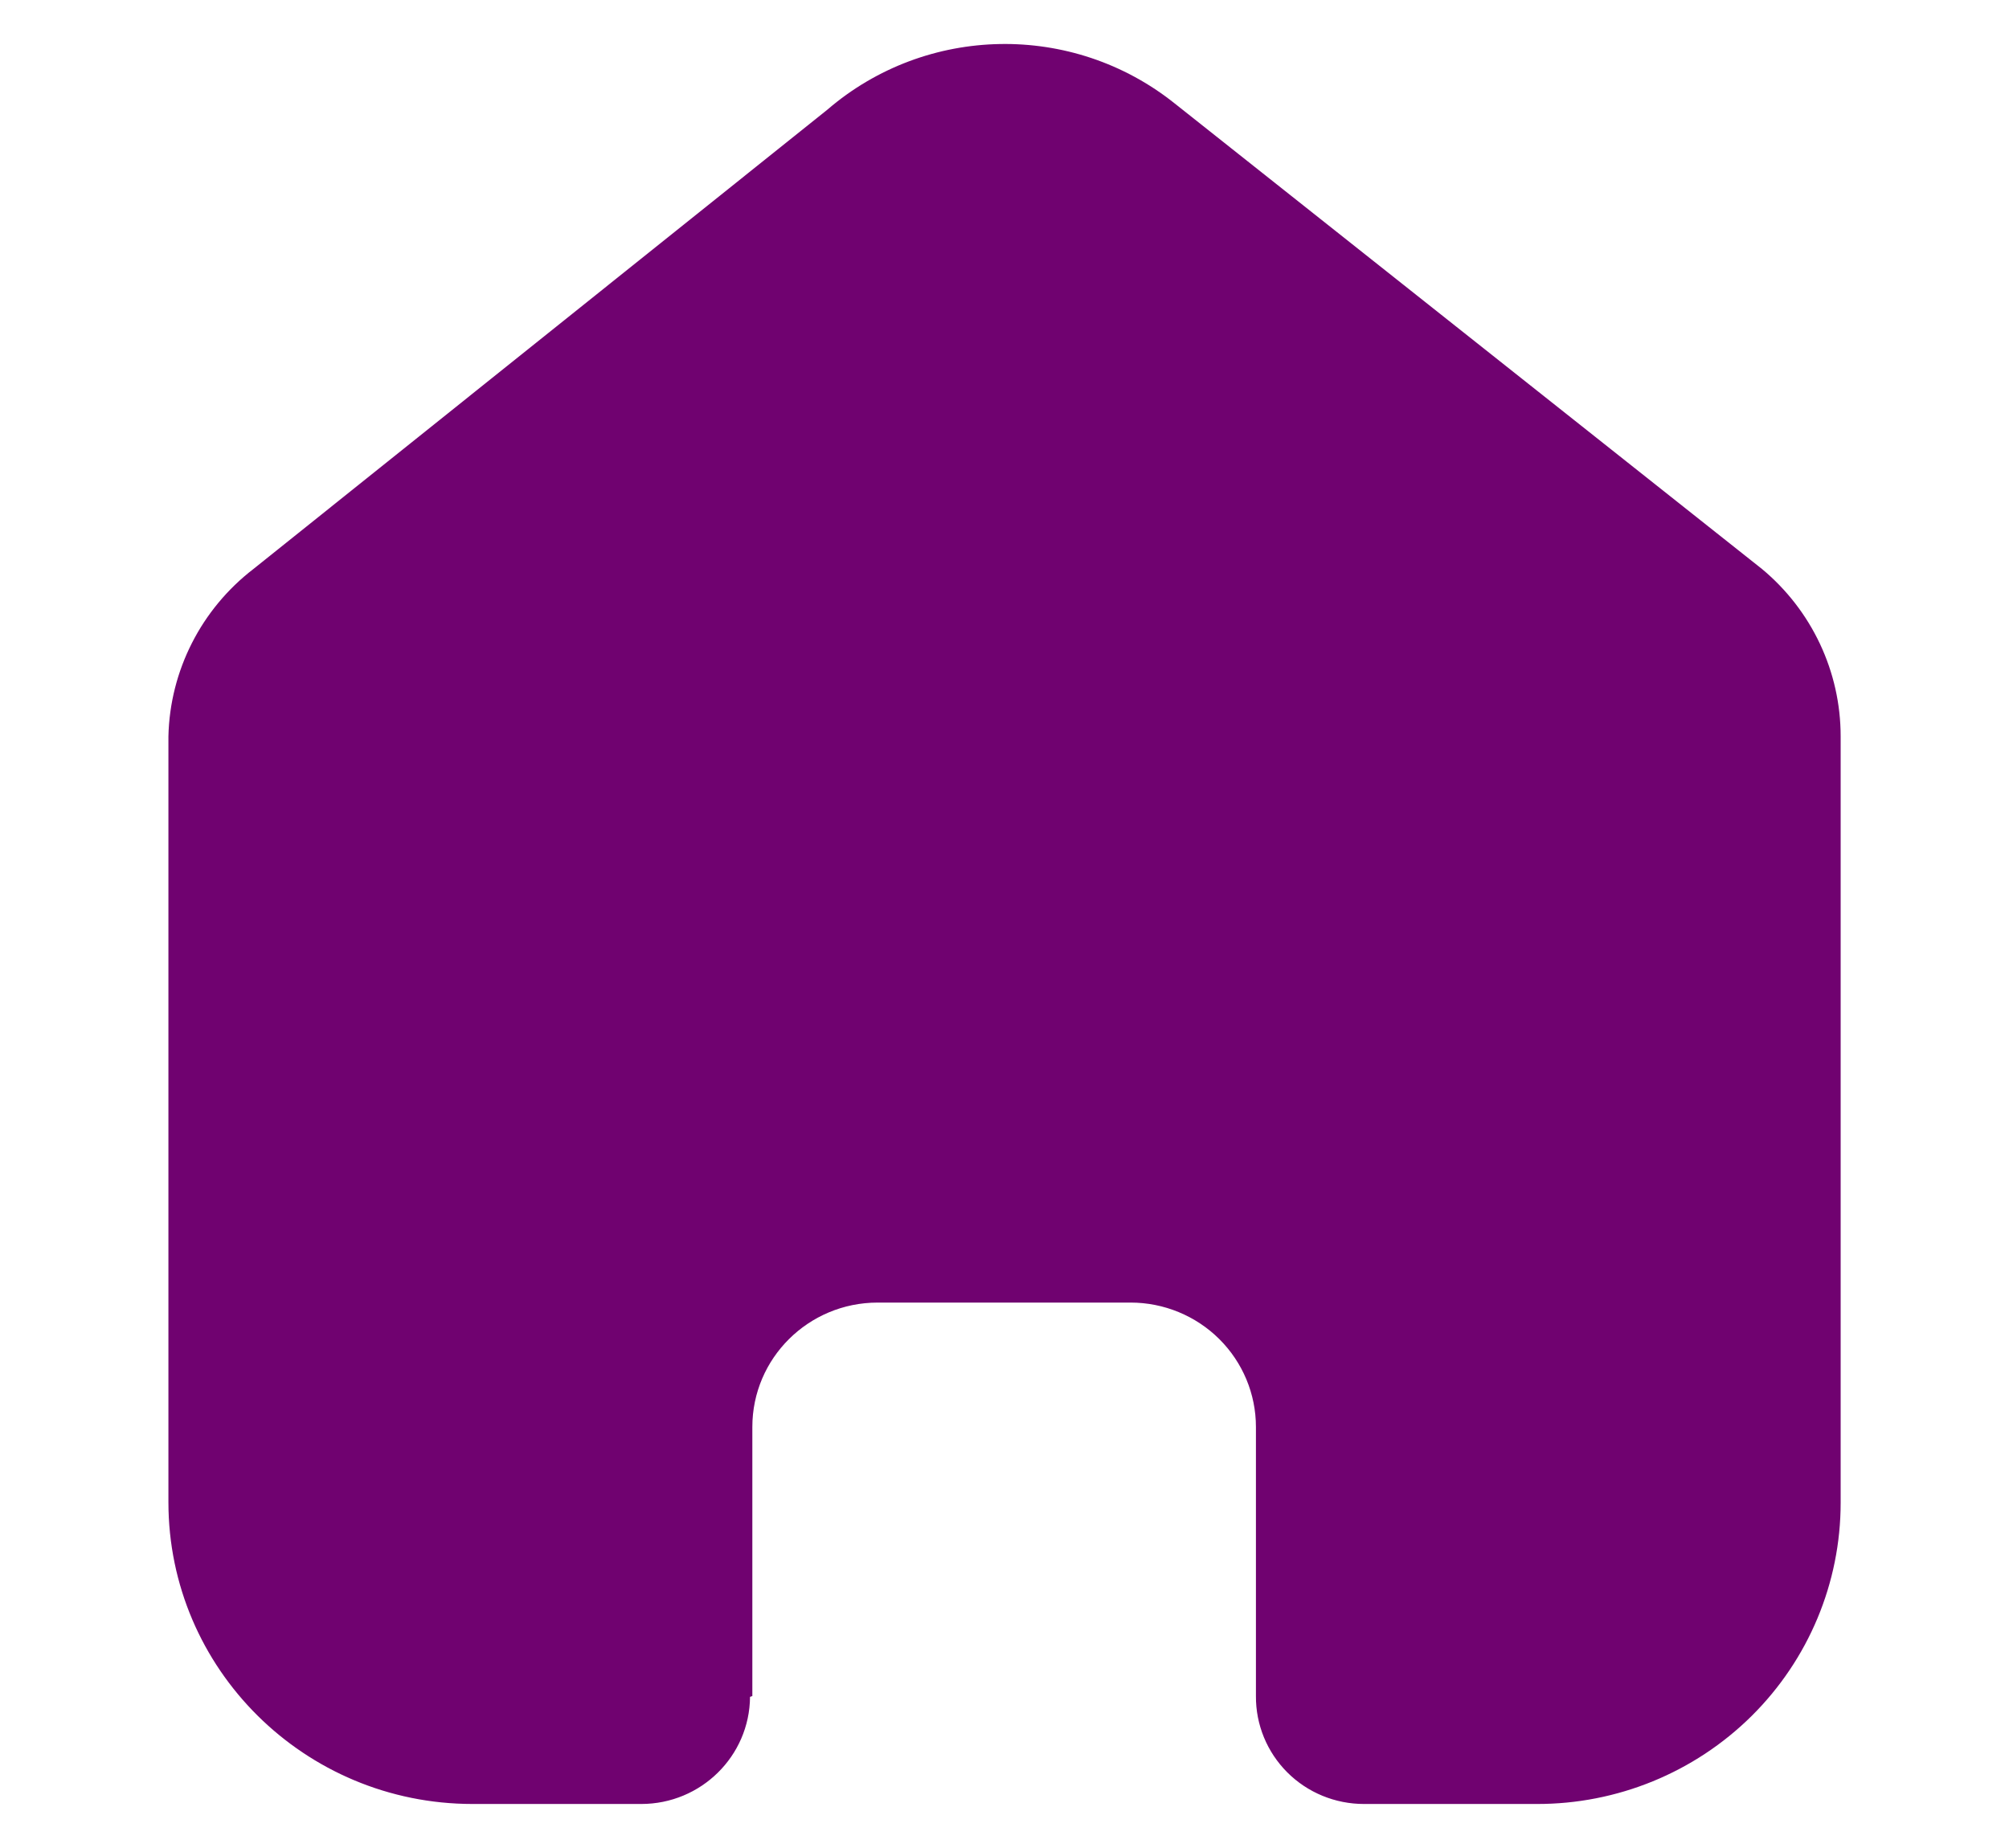 <svg width="25" height="23" viewBox="0 0 26 28" fill="none" xmlns="http://www.w3.org/2000/svg">
<path d="M9.18 25.698V21.621C9.18 20.58 10.03 19.736 11.079 19.736H14.911C15.414 19.736 15.897 19.935 16.253 20.288C16.609 20.642 16.809 21.121 16.809 21.621V25.698C16.806 26.131 16.977 26.547 17.284 26.854C17.591 27.161 18.009 27.333 18.445 27.333H21.059C22.28 27.337 23.452 26.857 24.317 26.001C25.181 25.145 25.667 23.983 25.667 22.77V11.156C25.667 10.177 25.23 9.248 24.474 8.62L15.579 1.568C14.032 0.331 11.816 0.371 10.315 1.663L1.623 8.62C0.831 9.229 0.357 10.161 0.334 11.156V22.759C0.334 25.285 2.397 27.333 4.942 27.333H7.497C8.402 27.333 9.138 26.608 9.145 25.71L9.18 25.698Z" fill="rgb(112,2,112)"/>
</svg>
